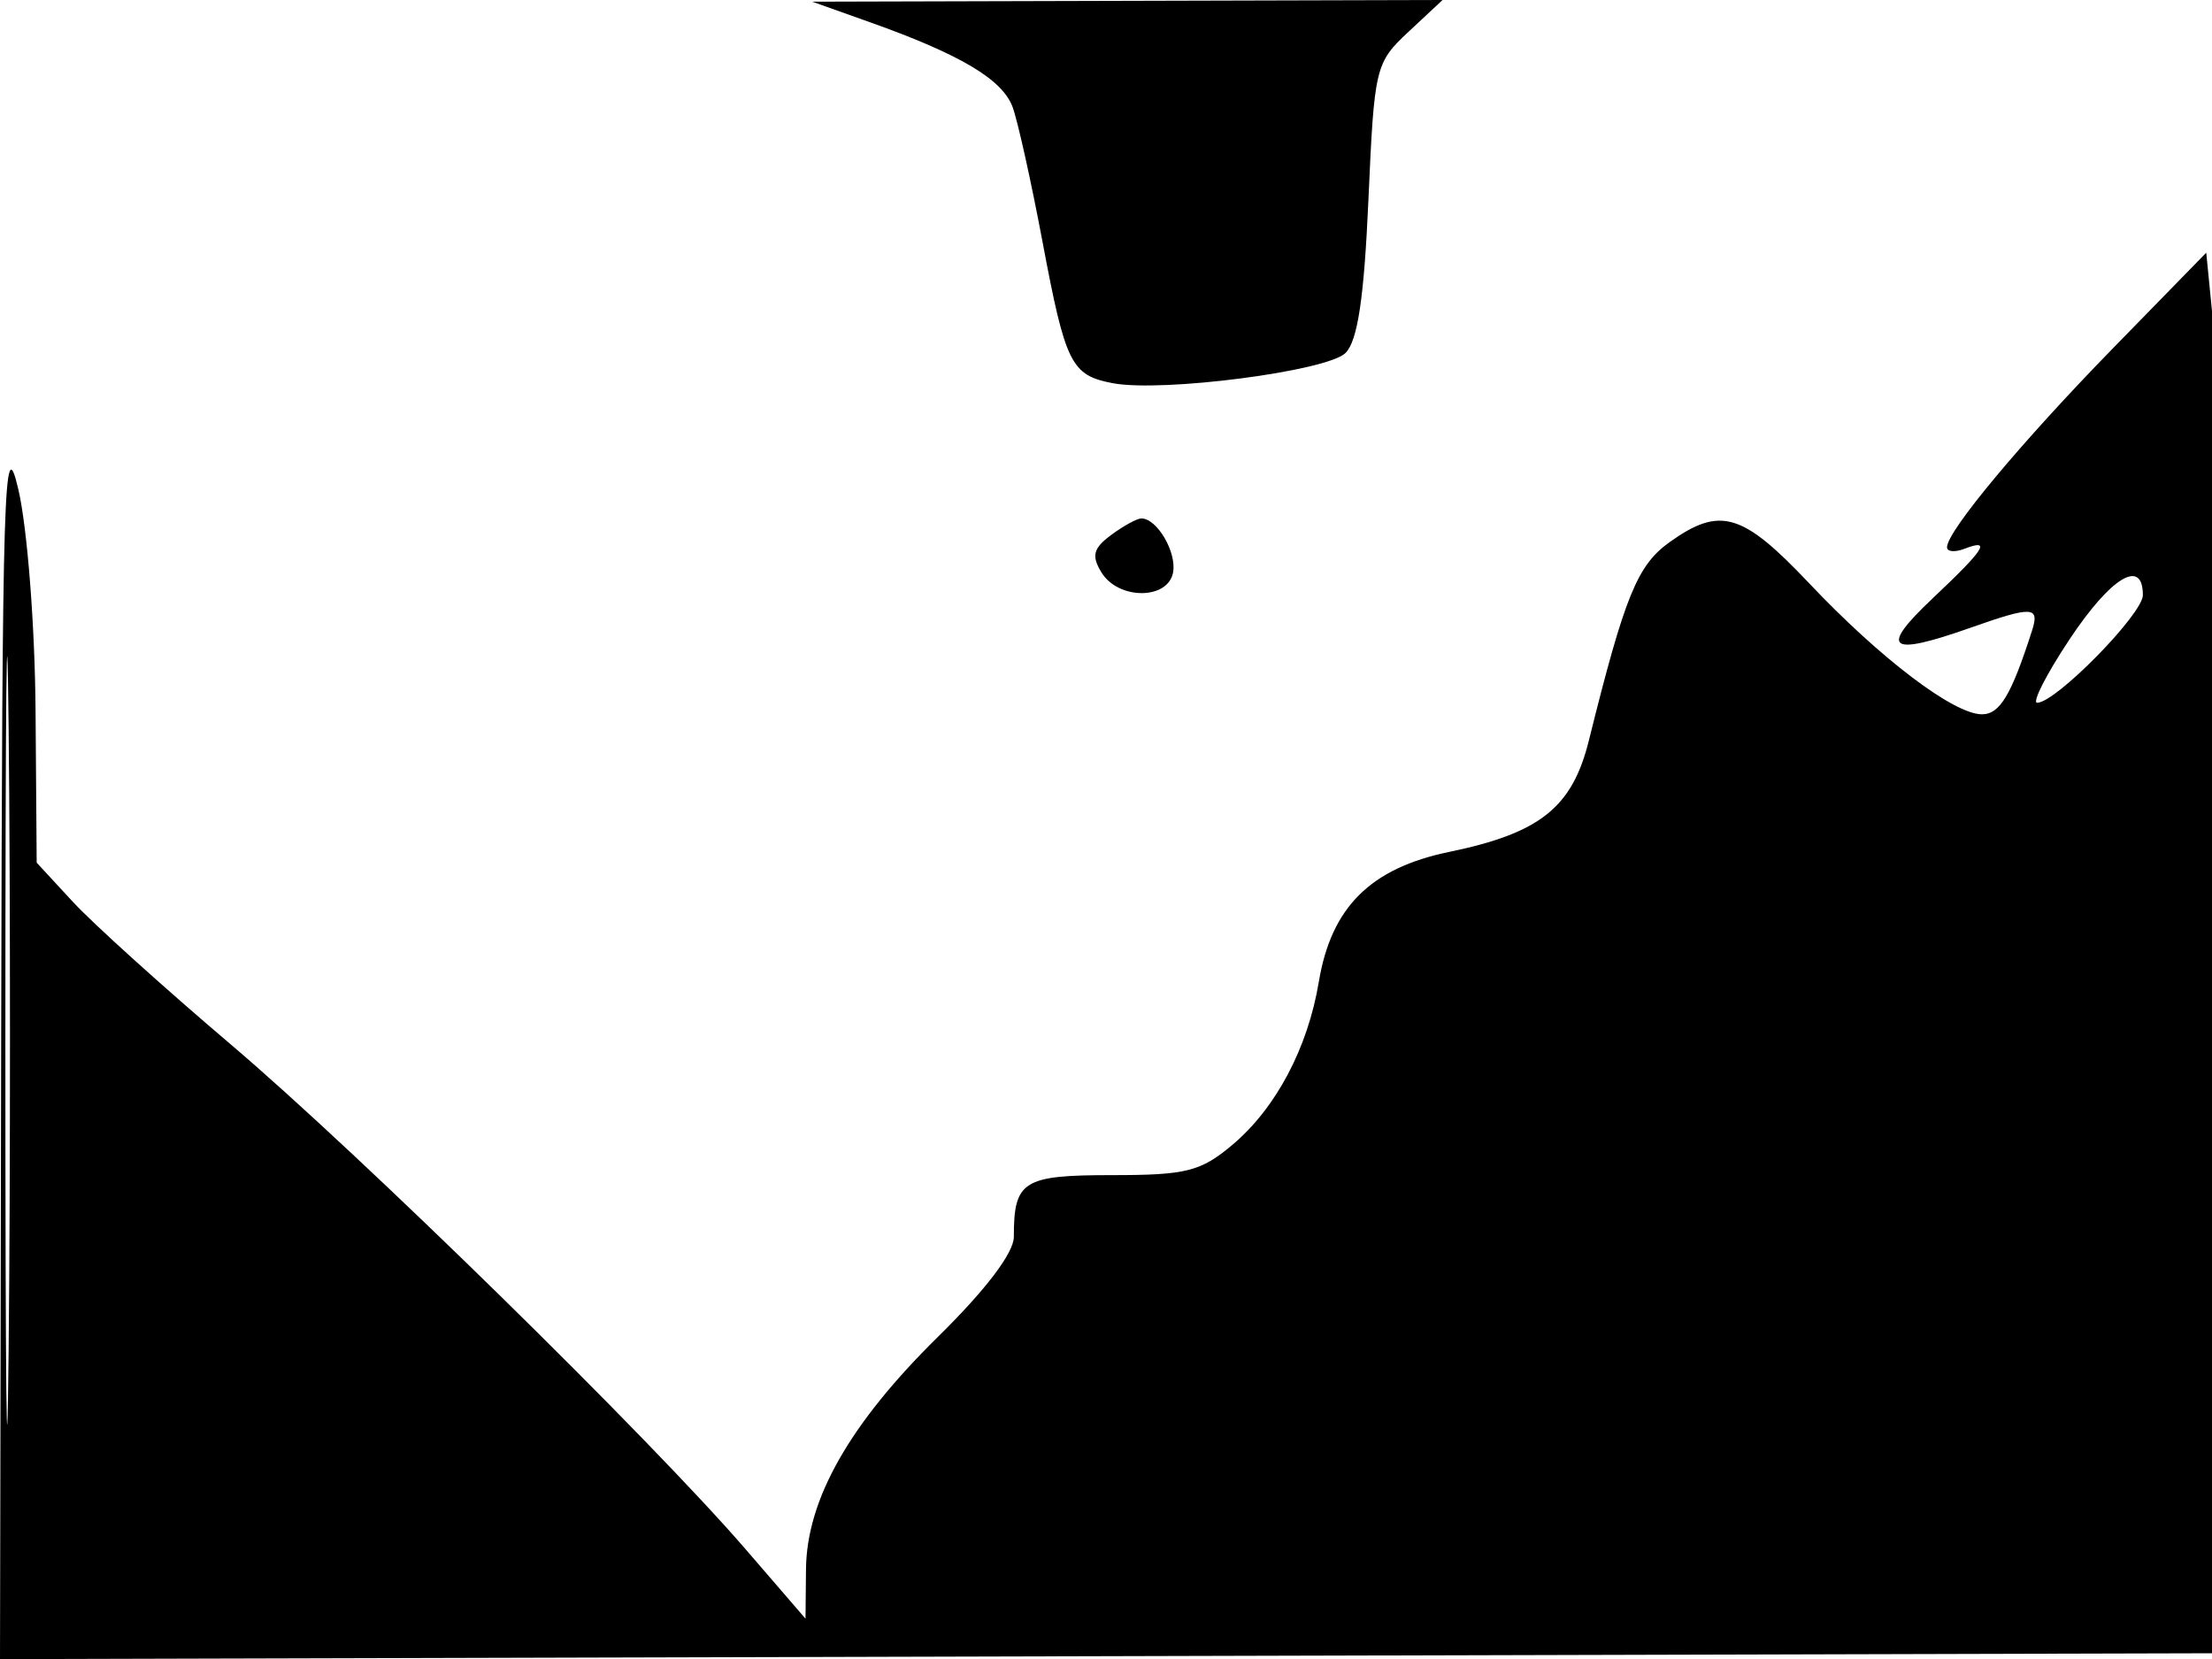 <svg xmlns="http://www.w3.org/2000/svg" width="192" height="144" viewBox="0 0 192 144" version="1.1">
	<path d="M 75.551 1.945 C 83.376 4.731, 87.013 6.897, 87.895 9.298 C 88.341 10.509, 89.509 15.775, 90.492 21 C 92.482 31.580, 92.973 32.571, 96.575 33.259 C 100.859 34.078, 115.212 32.217, 116.791 30.637 C 117.844 29.585, 118.403 25.842, 118.778 17.347 C 119.286 5.830, 119.377 5.450, 122.256 2.761 L 125.212 0 97.856 0.073 L 70.500 0.146 75.551 1.945 M 183.414 30.218 C 175.443 38.384, 169 46.108, 169 47.501 C 169 47.893, 169.675 47.955, 170.500 47.638 C 172.887 46.723, 172.293 47.652, 167.750 51.939 C 163.078 56.349, 163.907 57.002, 171 54.500 C 176.427 52.585, 177.061 52.615, 176.375 54.750 C 174.577 60.345, 173.585 62, 172.029 62 C 169.584 62, 163.225 57.175, 157.016 50.610 C 151.244 44.507, 149.305 43.934, 144.943 47.041 C 142.116 49.053, 141.039 51.696, 137.911 64.281 C 136.467 70.090, 133.676 72.315, 125.785 73.946 C 118.957 75.357, 115.551 78.751, 114.474 85.215 C 113.515 90.975, 110.748 96.193, 106.967 99.374 C 104.221 101.685, 102.969 102, 96.530 102 C 88.786 102, 88 102.494, 88 107.361 C 88 108.745, 85.567 111.951, 81.421 116.029 C 73.742 123.583, 70.017 130.143, 69.959 136.217 L 69.918 140.500 64.742 134.500 C 56.409 124.841, 31.320 100.242, 19.973 90.606 C 14.213 85.714, 8.079 80.175, 6.342 78.296 L 3.184 74.879 3.086 61.690 C 3.032 54.331, 2.374 45.847, 1.597 42.500 C 0.347 37.111, 0.195 41.974, 0.102 90.255 L 0 144.010 96.250 143.755 L 192.500 143.500 192.621 89 C 192.687 59.025, 192.462 31.673, 192.121 28.218 L 191.500 21.935 183.414 30.218 M 0.466 90.500 C 0.466 120.200, 0.594 132.206, 0.749 117.179 C 0.905 102.153, 0.905 77.853, 0.749 63.179 C 0.593 48.506, 0.466 60.800, 0.466 90.500 M 96.441 46.441 C 94.887 47.596, 94.721 48.243, 95.609 49.691 C 97.069 52.073, 101.361 52.080, 101.819 49.702 C 102.157 47.945, 100.435 45, 99.069 45 C 98.691 45, 97.509 45.649, 96.441 46.441 M 179.631 55.500 C 177.623 58.525, 176.359 61, 176.823 61 C 178.437 61, 186 53.297, 186 51.654 C 186 48.410, 183.226 50.086, 179.631 55.500" stroke="none" fill="black" fill-rule="evenodd"/>
</svg>